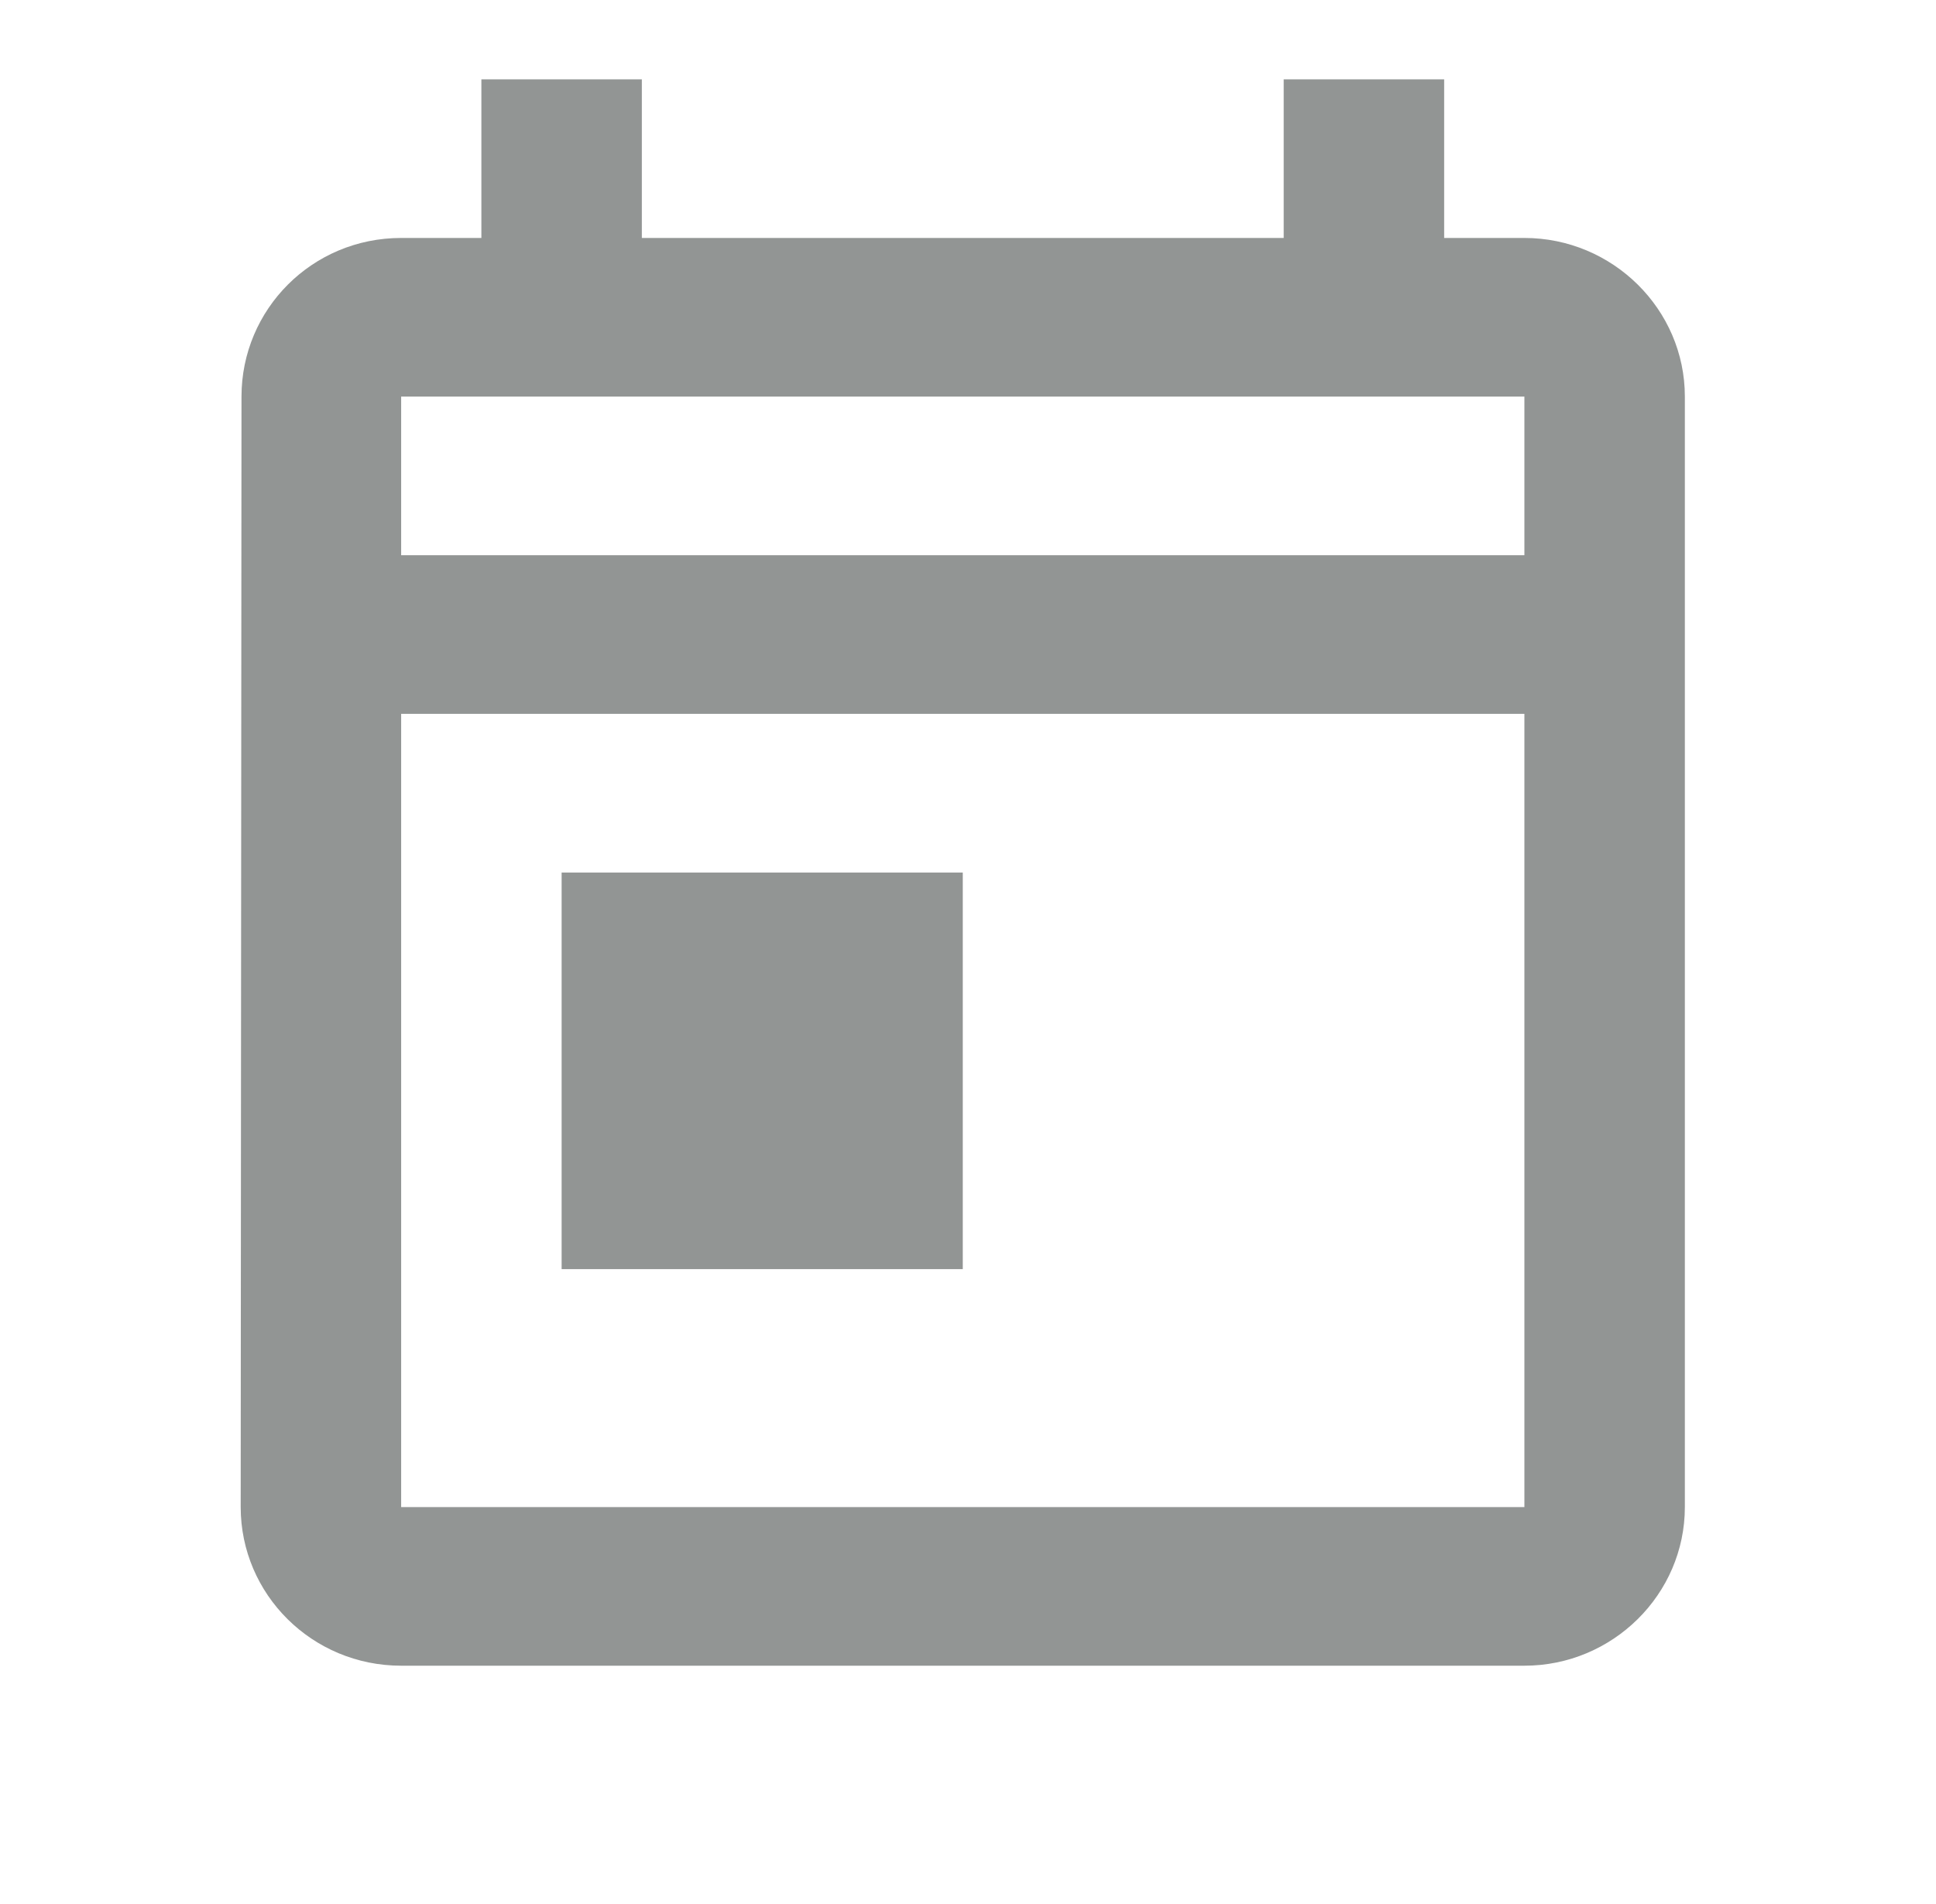 <svg width="181" height="178" viewBox="0 0 181 178" fill="none" xmlns="http://www.w3.org/2000/svg">
<path d="M142.518 22.25H135.017V7.417H120.015V22.25H60.008V7.417H45.006V22.25H37.505C29.179 22.25 22.578 28.925 22.578 37.083L22.503 140.917C22.503 149.075 29.179 155.75 37.505 155.75H142.518C150.769 155.75 157.52 149.075 157.52 140.917V37.083C157.52 28.925 150.769 22.25 142.518 22.25ZM142.518 140.917H37.505V66.75H142.518V140.917ZM142.518 51.917H37.505V37.083H142.518V51.917ZM90.011 81.583H52.507V118.667H90.011V81.583Z" fill="#272C2A" fill-opacity="0.5"/>
</svg>

